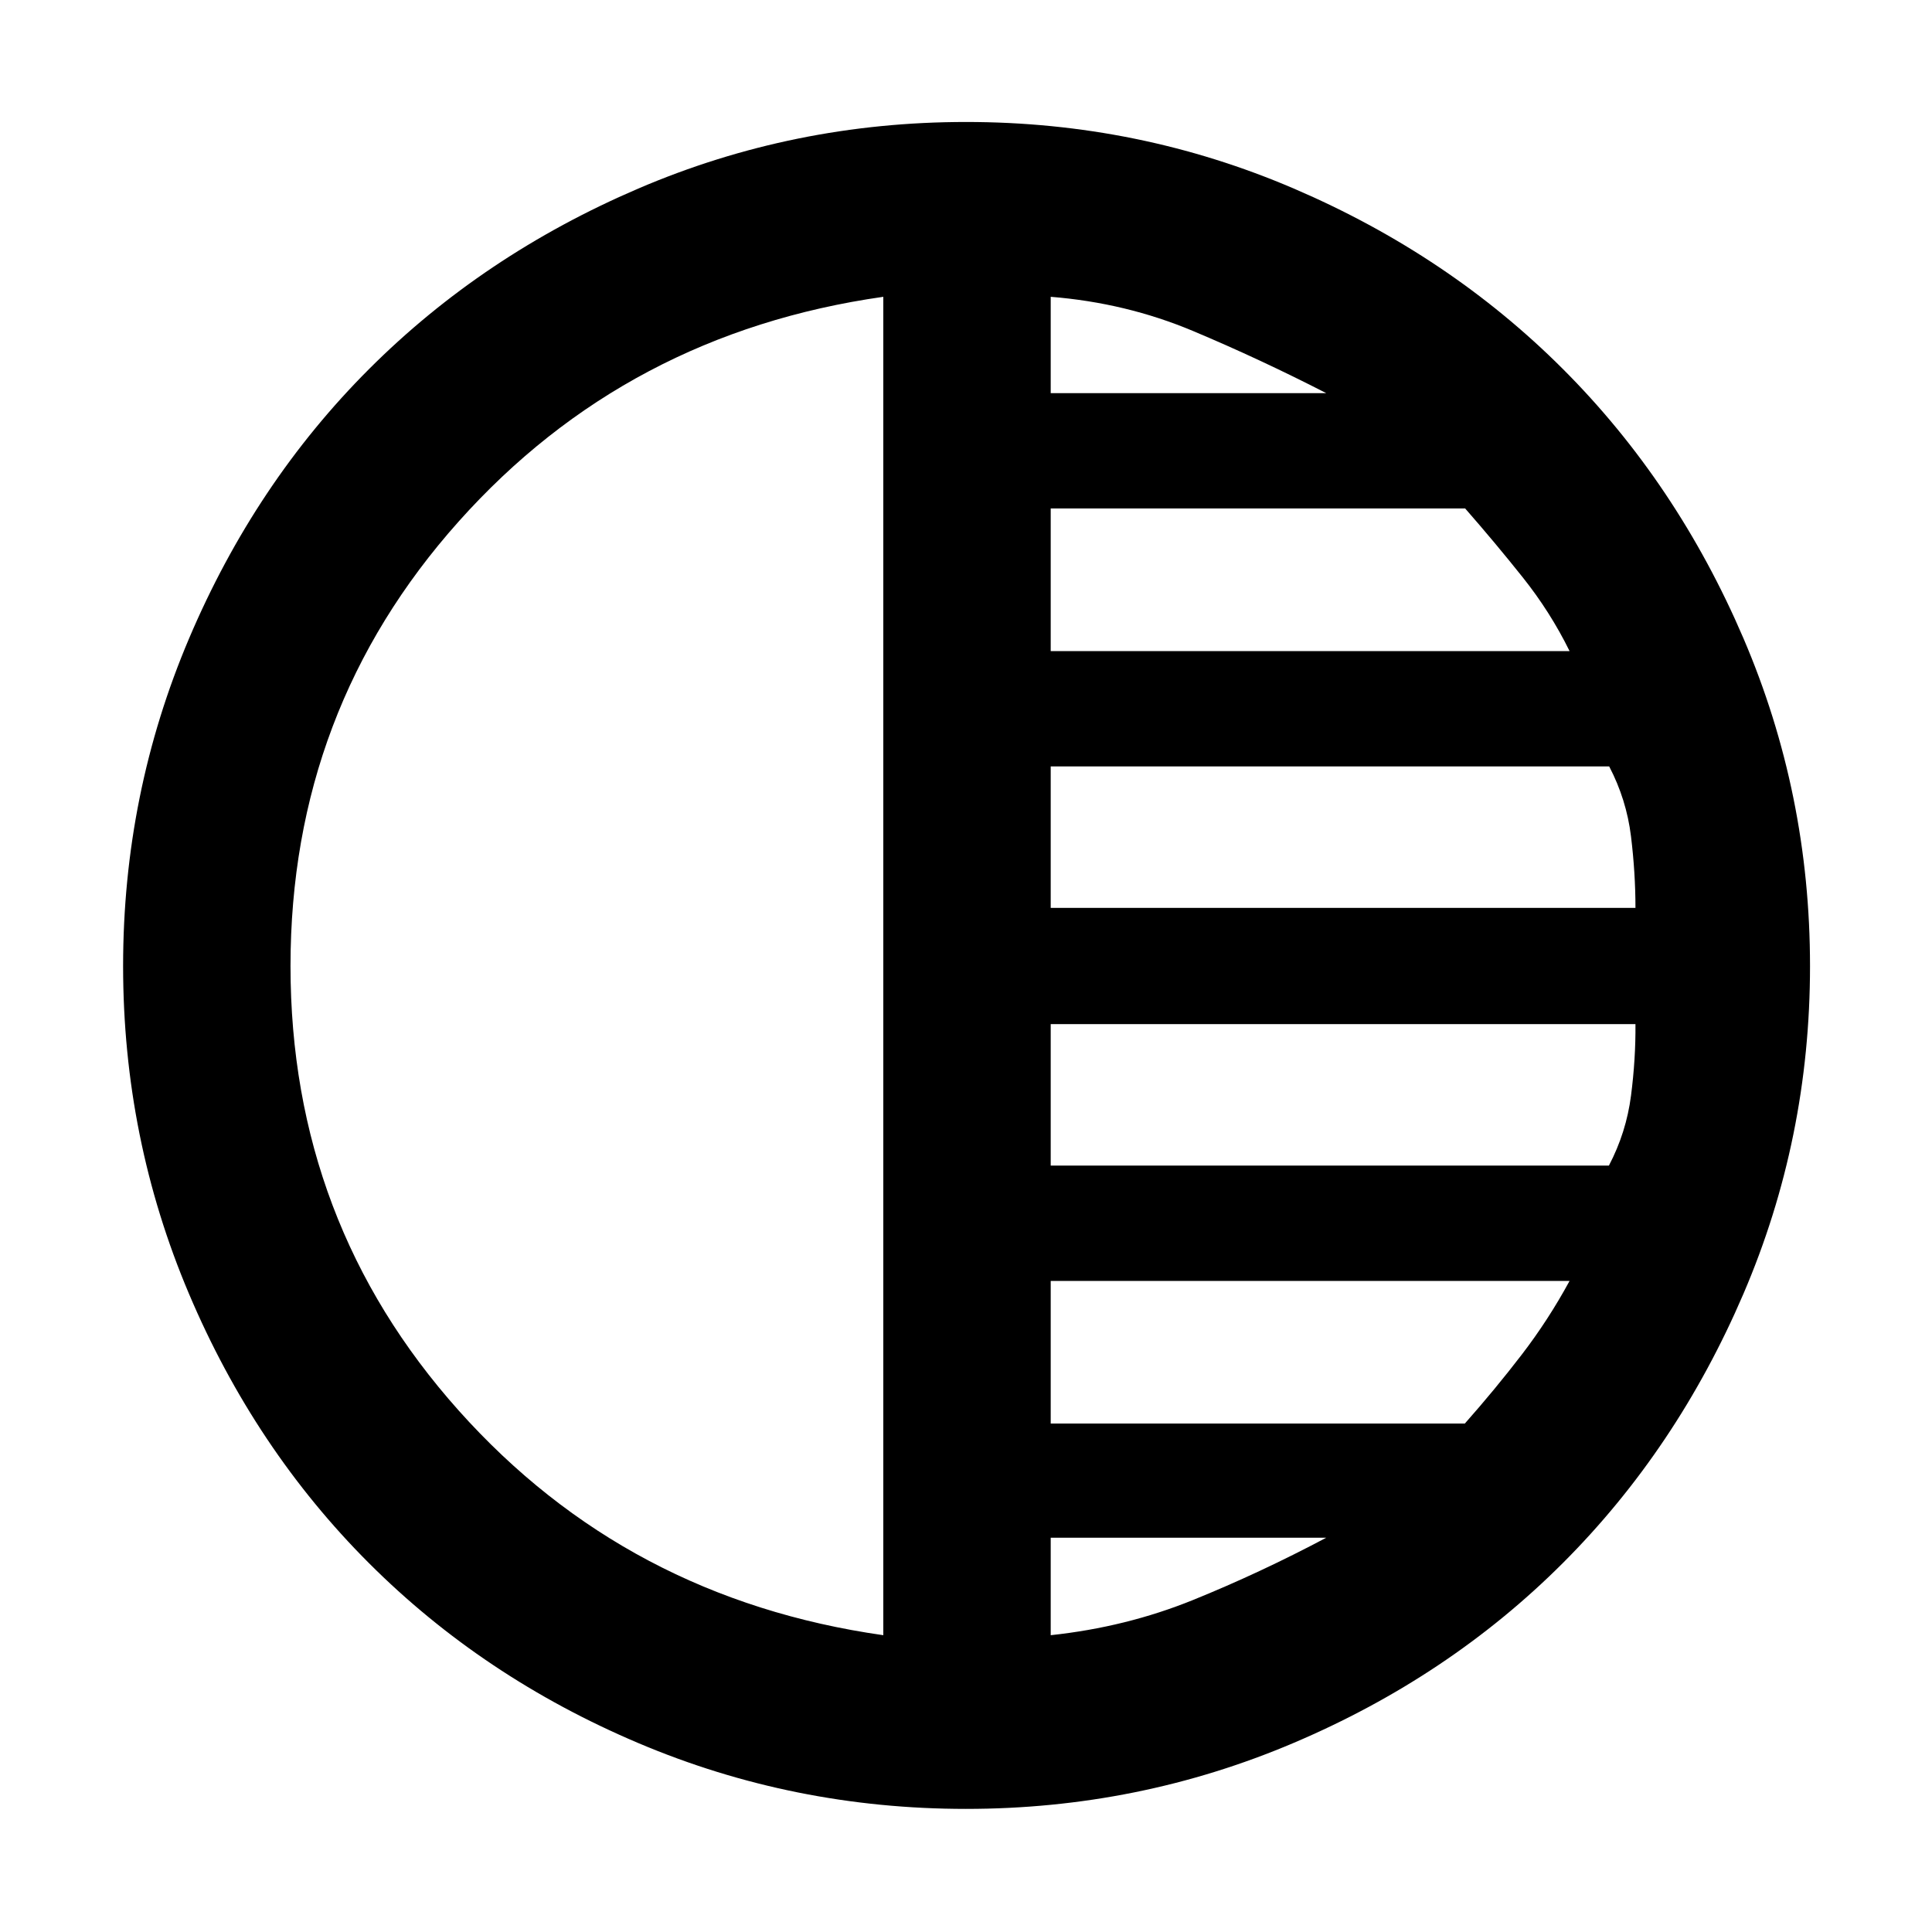 <svg xmlns="http://www.w3.org/2000/svg" height="48" viewBox="0 -960 960 960" width="48"><path d="M480.03-61.17q-85.67 0-162.79-32.68-77.13-32.68-133.91-89.44-56.77-56.75-89.46-133.9-32.7-77.14-32.7-162.8 0-85.65 32.81-162.84 32.8-77.19 89.4-133.79 56.6-56.6 133.79-89.69 77.18-33.08 162.88-33.08 85.7 0 162.83 33.08 77.14 33.09 133.74 89.69 56.6 56.6 89.69 133.79 33.08 77.18 33.08 162.88 0 85.7-33.08 162.83-33.09 77.14-89.69 133.74-56.6 56.6-133.76 89.4-77.16 32.81-162.83 32.81Zm-41.12-86.31v-665.04q-127.48 18.13-211.02 111.67Q144.35-607.3 144.35-480t83.54 220.85q83.54 93.54 211.02 111.67Zm83.18 0q37.43-4 70.74-17.5 33.3-13.5 66.17-30.93H522.09v48.43Zm0-105.17h205.78q15.04-17 28.26-34.22 13.22-17.22 23.78-36.65H522.09v70.87Zm0-128.18h277.37q8.61-16.43 10.98-34.74 2.36-18.31 2.21-35.56H522.09v70.3Zm0-128.04h290.56q0-17.43-2.23-35.65-2.24-18.22-10.82-34.65H522.09v70.3Zm0-127.61h257.82q-9.56-19.43-23.28-36.65t-28.6-34.22H522.09v70.87Zm0-128.17H659q-32.87-16.87-66.17-30.87-33.31-14-70.74-17v47.87Z"/></svg>